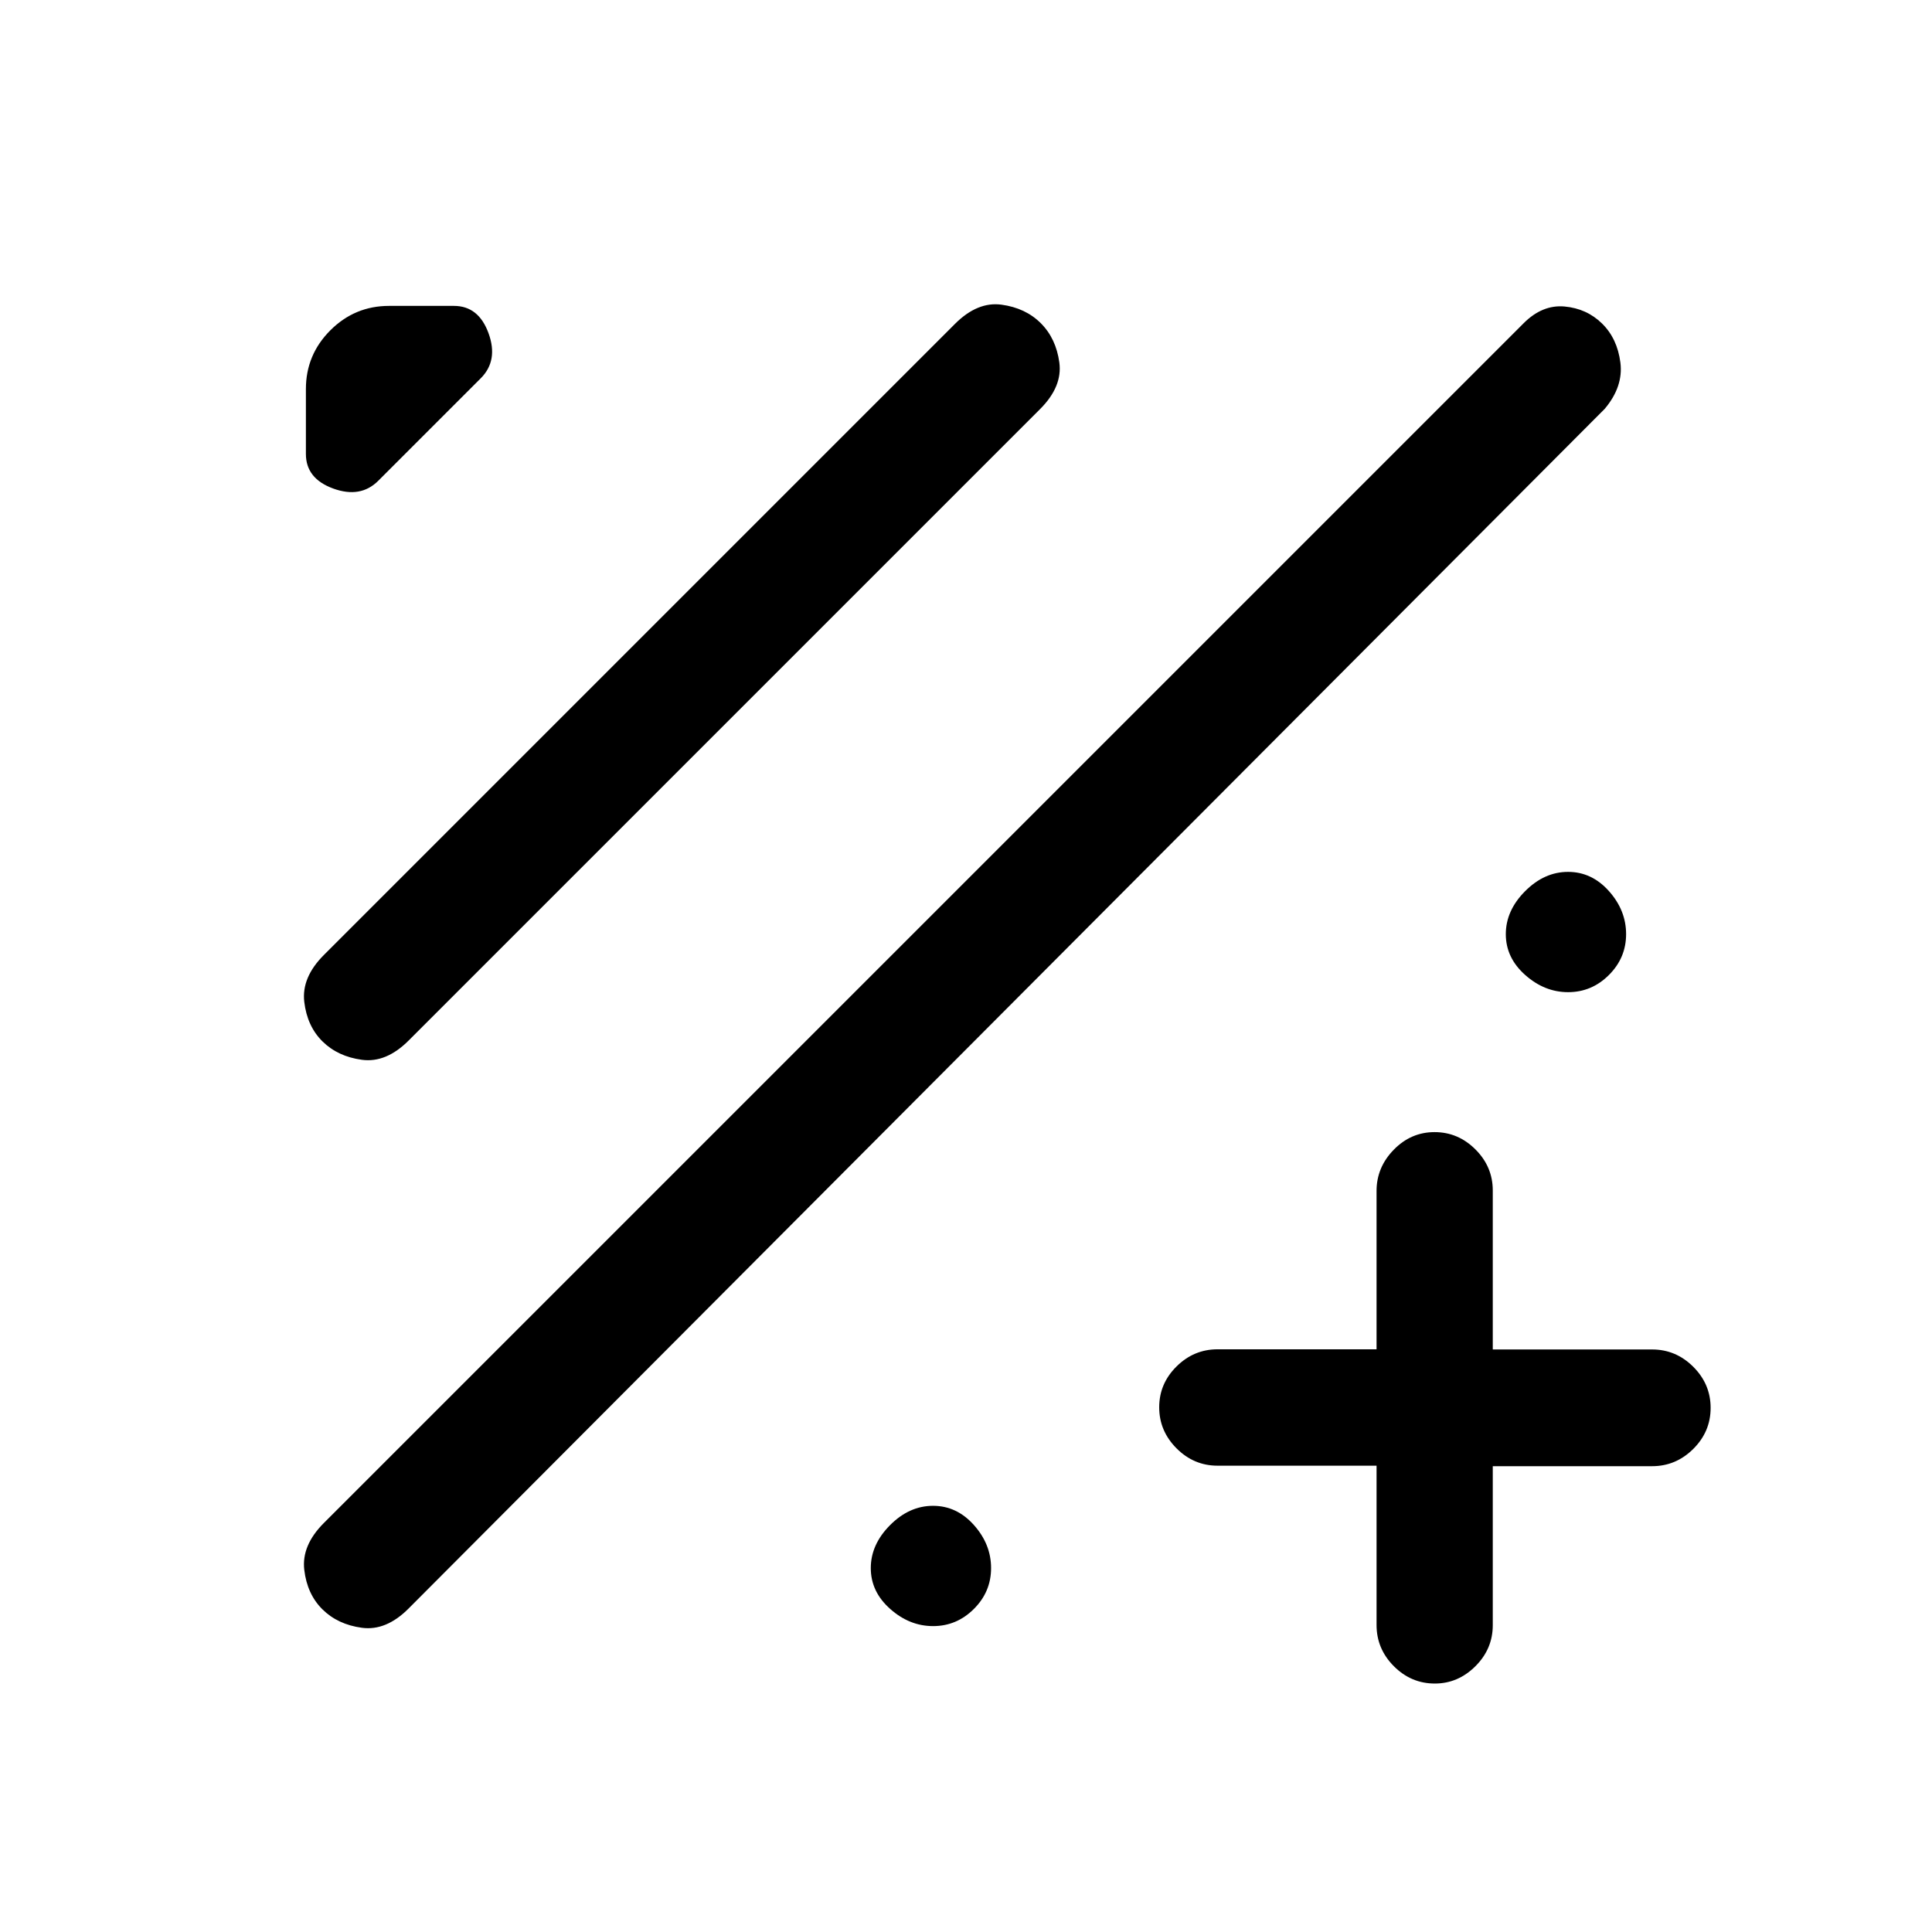 <svg xmlns="http://www.w3.org/2000/svg" height="20" viewBox="0 -960 960 960" width="20"><path d="M684-231.71h-79q-11.8 0-20.4-8.63-8.6-8.64-8.6-20.38 0-11.75 8.6-20.28 8.6-8.54 20.4-8.54h79v-78.69q0-11.73 8.55-20.48 8.54-8.75 20.27-8.75 11.72 0 20.32 8.6 8.61 8.6 8.61 20.4v79h79.17q11.83 0 20.46 8.61 8.62 8.6 8.62 20.42 0 11.81-8.62 20.39-8.63 8.58-20.46 8.58h-79.17v79q0 11.8-8.63 20.4-8.64 8.6-20.15 8.6-11.81 0-20.39-8.63-8.58-8.62-8.58-20.46v-79.16Zm-523.78 71.39q-7.61-7.54-9.03-19.65-1.42-12.11 9.76-23.29l596.13-596.12q9.3-9.31 20.33-8.32 11.02 1 18.62 8.44 7.6 7.45 9.13 19.4 1.53 11.94-7.78 23.01L203.01-160.72q-11.16 11.18-23.17 9.56-12-1.62-19.62-9.16Zm0-282.23q-7.61-7.54-9.03-19.65-1.42-12.11 9.76-23.29l313.56-313.56q11.18-11.18 23.13-9.56 11.95 1.63 19.53 9.21 7.58 7.57 9.21 19.53 1.62 11.95-9.56 23.13L203.03-442.95q-11.18 11.18-23.19 9.56-12-1.62-19.62-9.16Zm27.75-278.57q-8.82 8.81-22.39 3.87Q152-722.19 152-734.42v-32.27q0-17.03 12.14-29.17T193.31-808h32.27q12.23 0 17.17 13.58 4.94 13.57-3.87 22.39l-50.91 50.91ZM779.18-467q-11.72 0-21.33-8.55-9.62-8.54-9.62-20.27 0-11.72 9.56-21.33 9.56-9.62 21.37-9.62 11.8 0 20.32 9.56t8.52 21.37q0 11.8-8.55 20.32-8.54 8.52-20.27 8.52ZM463.65-152q-11.73 0-21.34-8.55-9.62-8.54-9.62-20.27 0-11.72 9.56-21.33 9.56-9.62 21.37-9.62 11.8 0 20.32 9.56t8.52 21.37q0 11.8-8.55 20.32-8.54 8.52-20.26 8.52Z"/></svg>